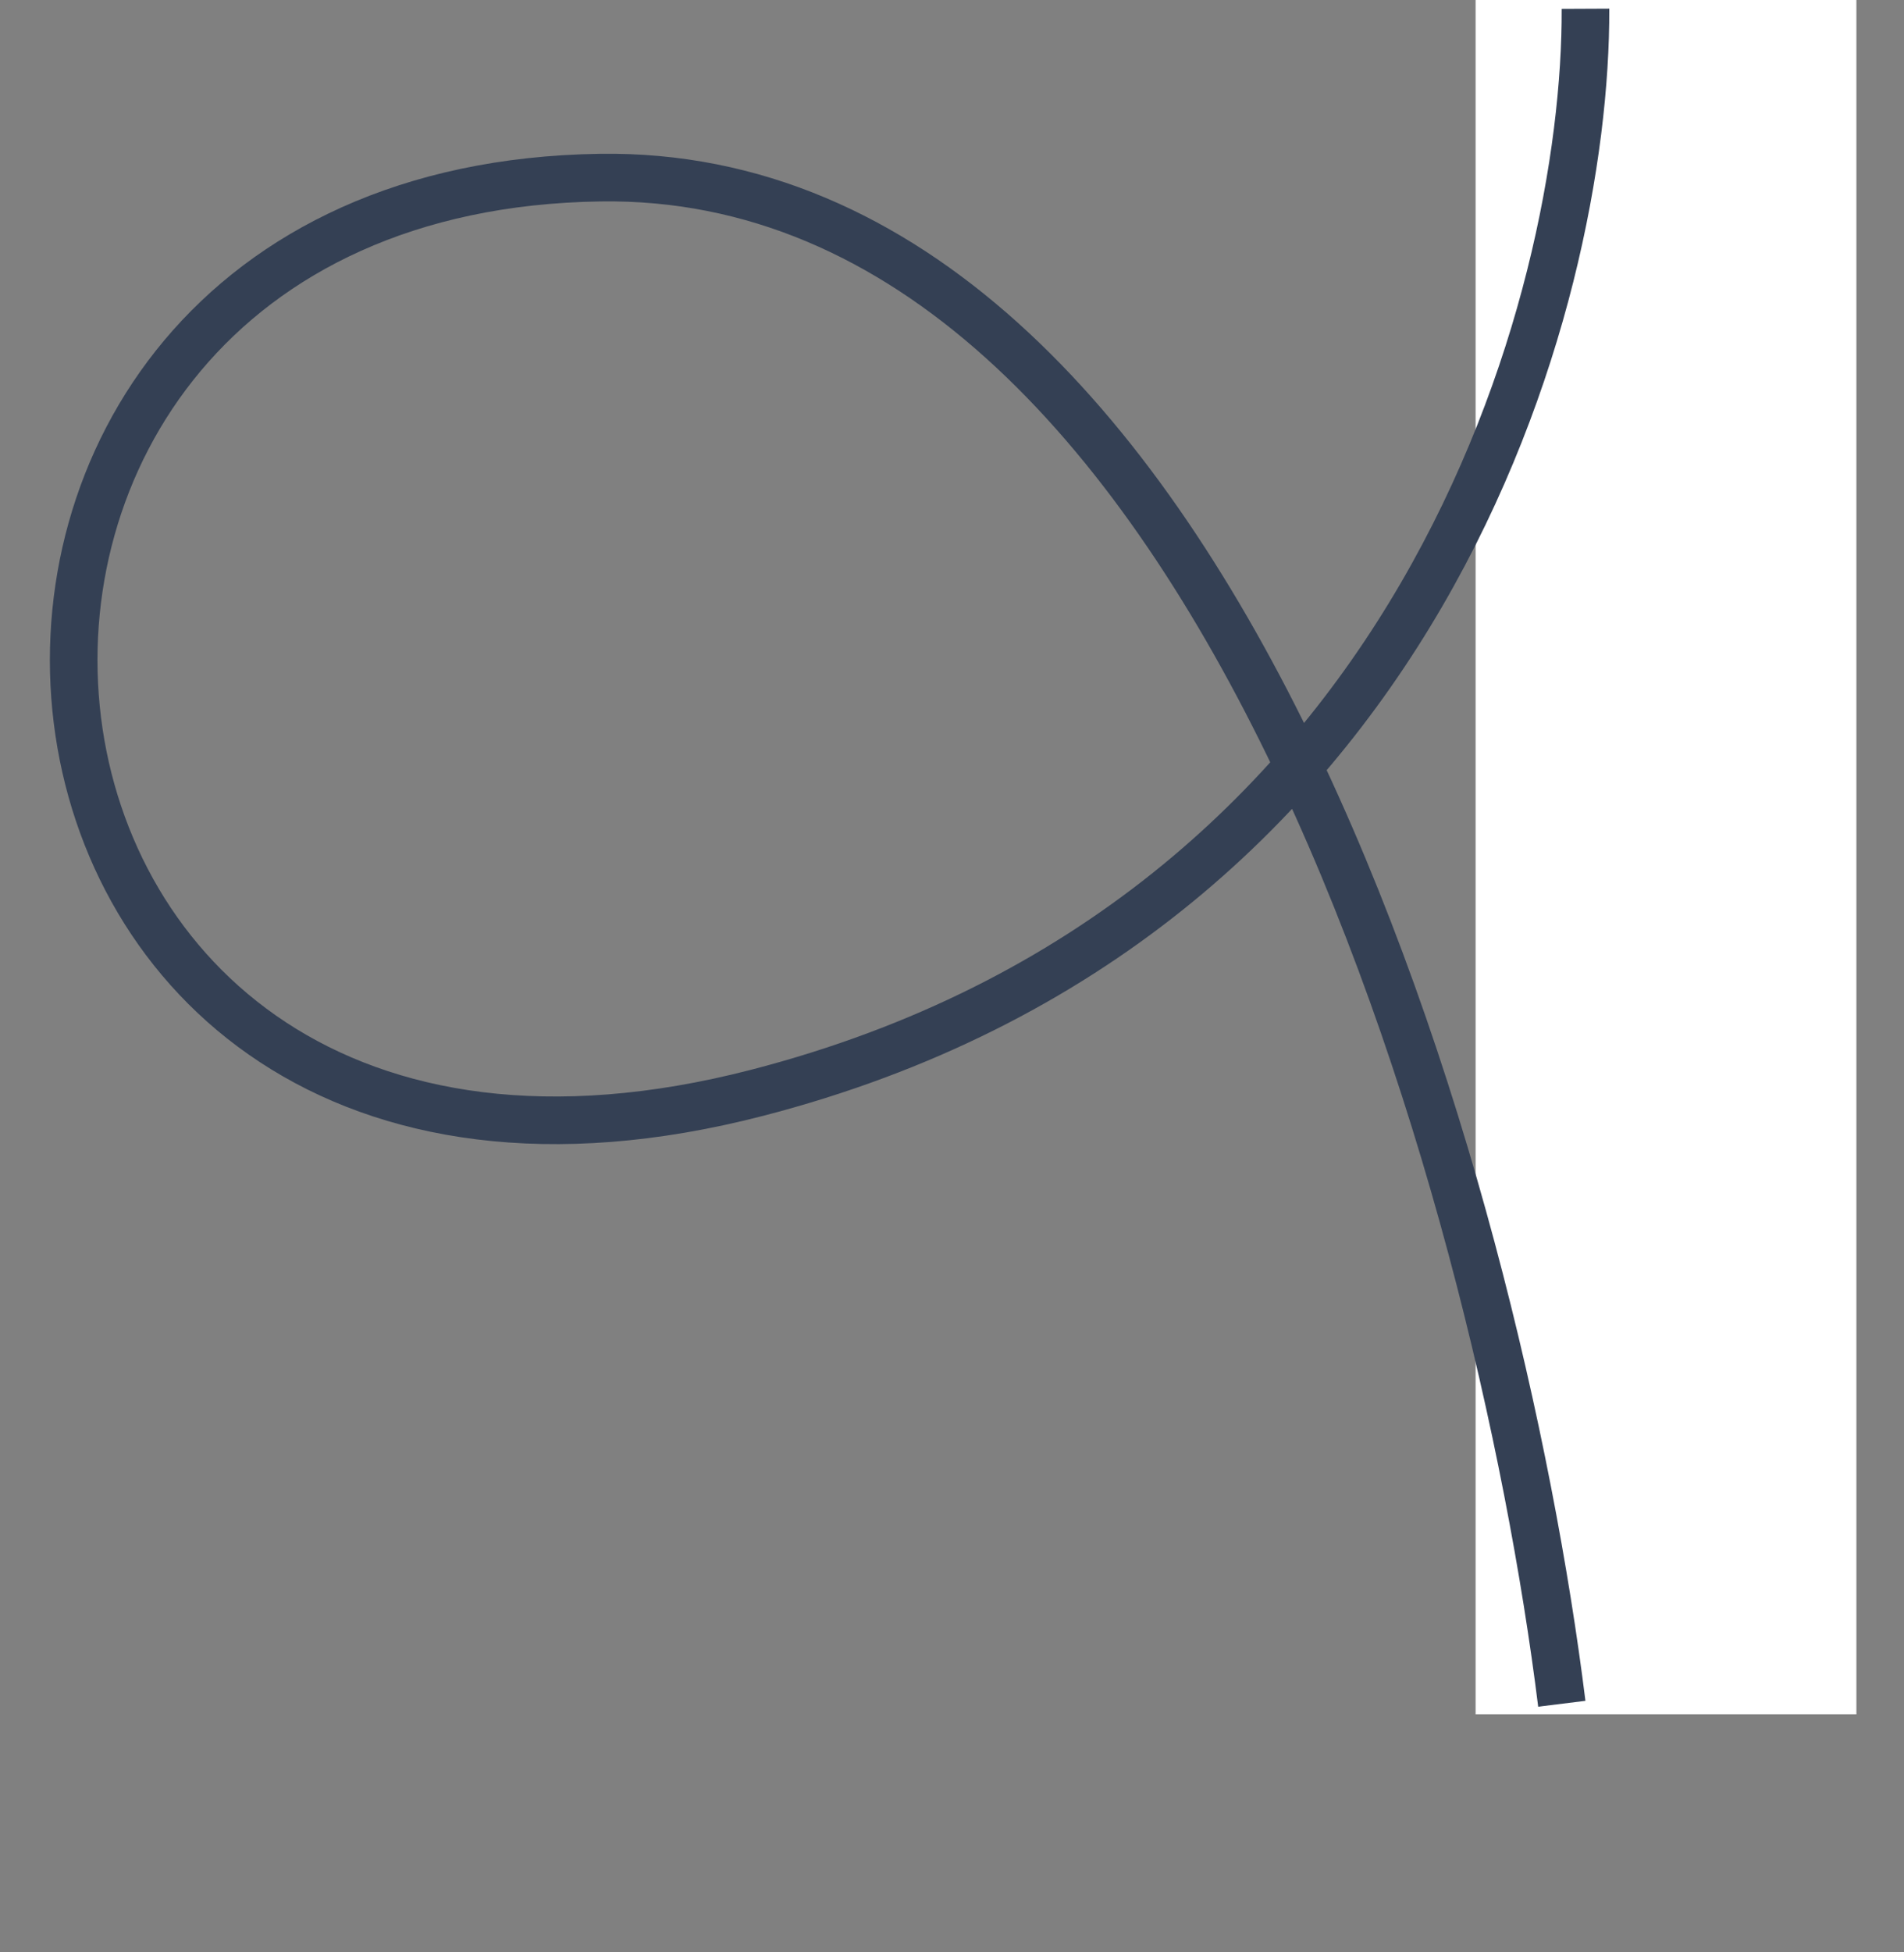 <svg width="40" height="41" viewBox="0 0 40 41" fill="none" xmlns="http://www.w3.org/2000/svg">
<rect x="0" y="0" width="40" height="41" fill="#808080" stroke="none"/>
<rect x="31" width="8" height="36" fill="white"/>
<path d="M32.811 35.779C31.475 25.017 25.563 3.54 12.609 3.73C-3.583 3.968 -1.586 27.468 15.902 22.95C29.893 19.335 33.335 6.266 33.308 0.184" stroke="#344054"/>
</svg>
